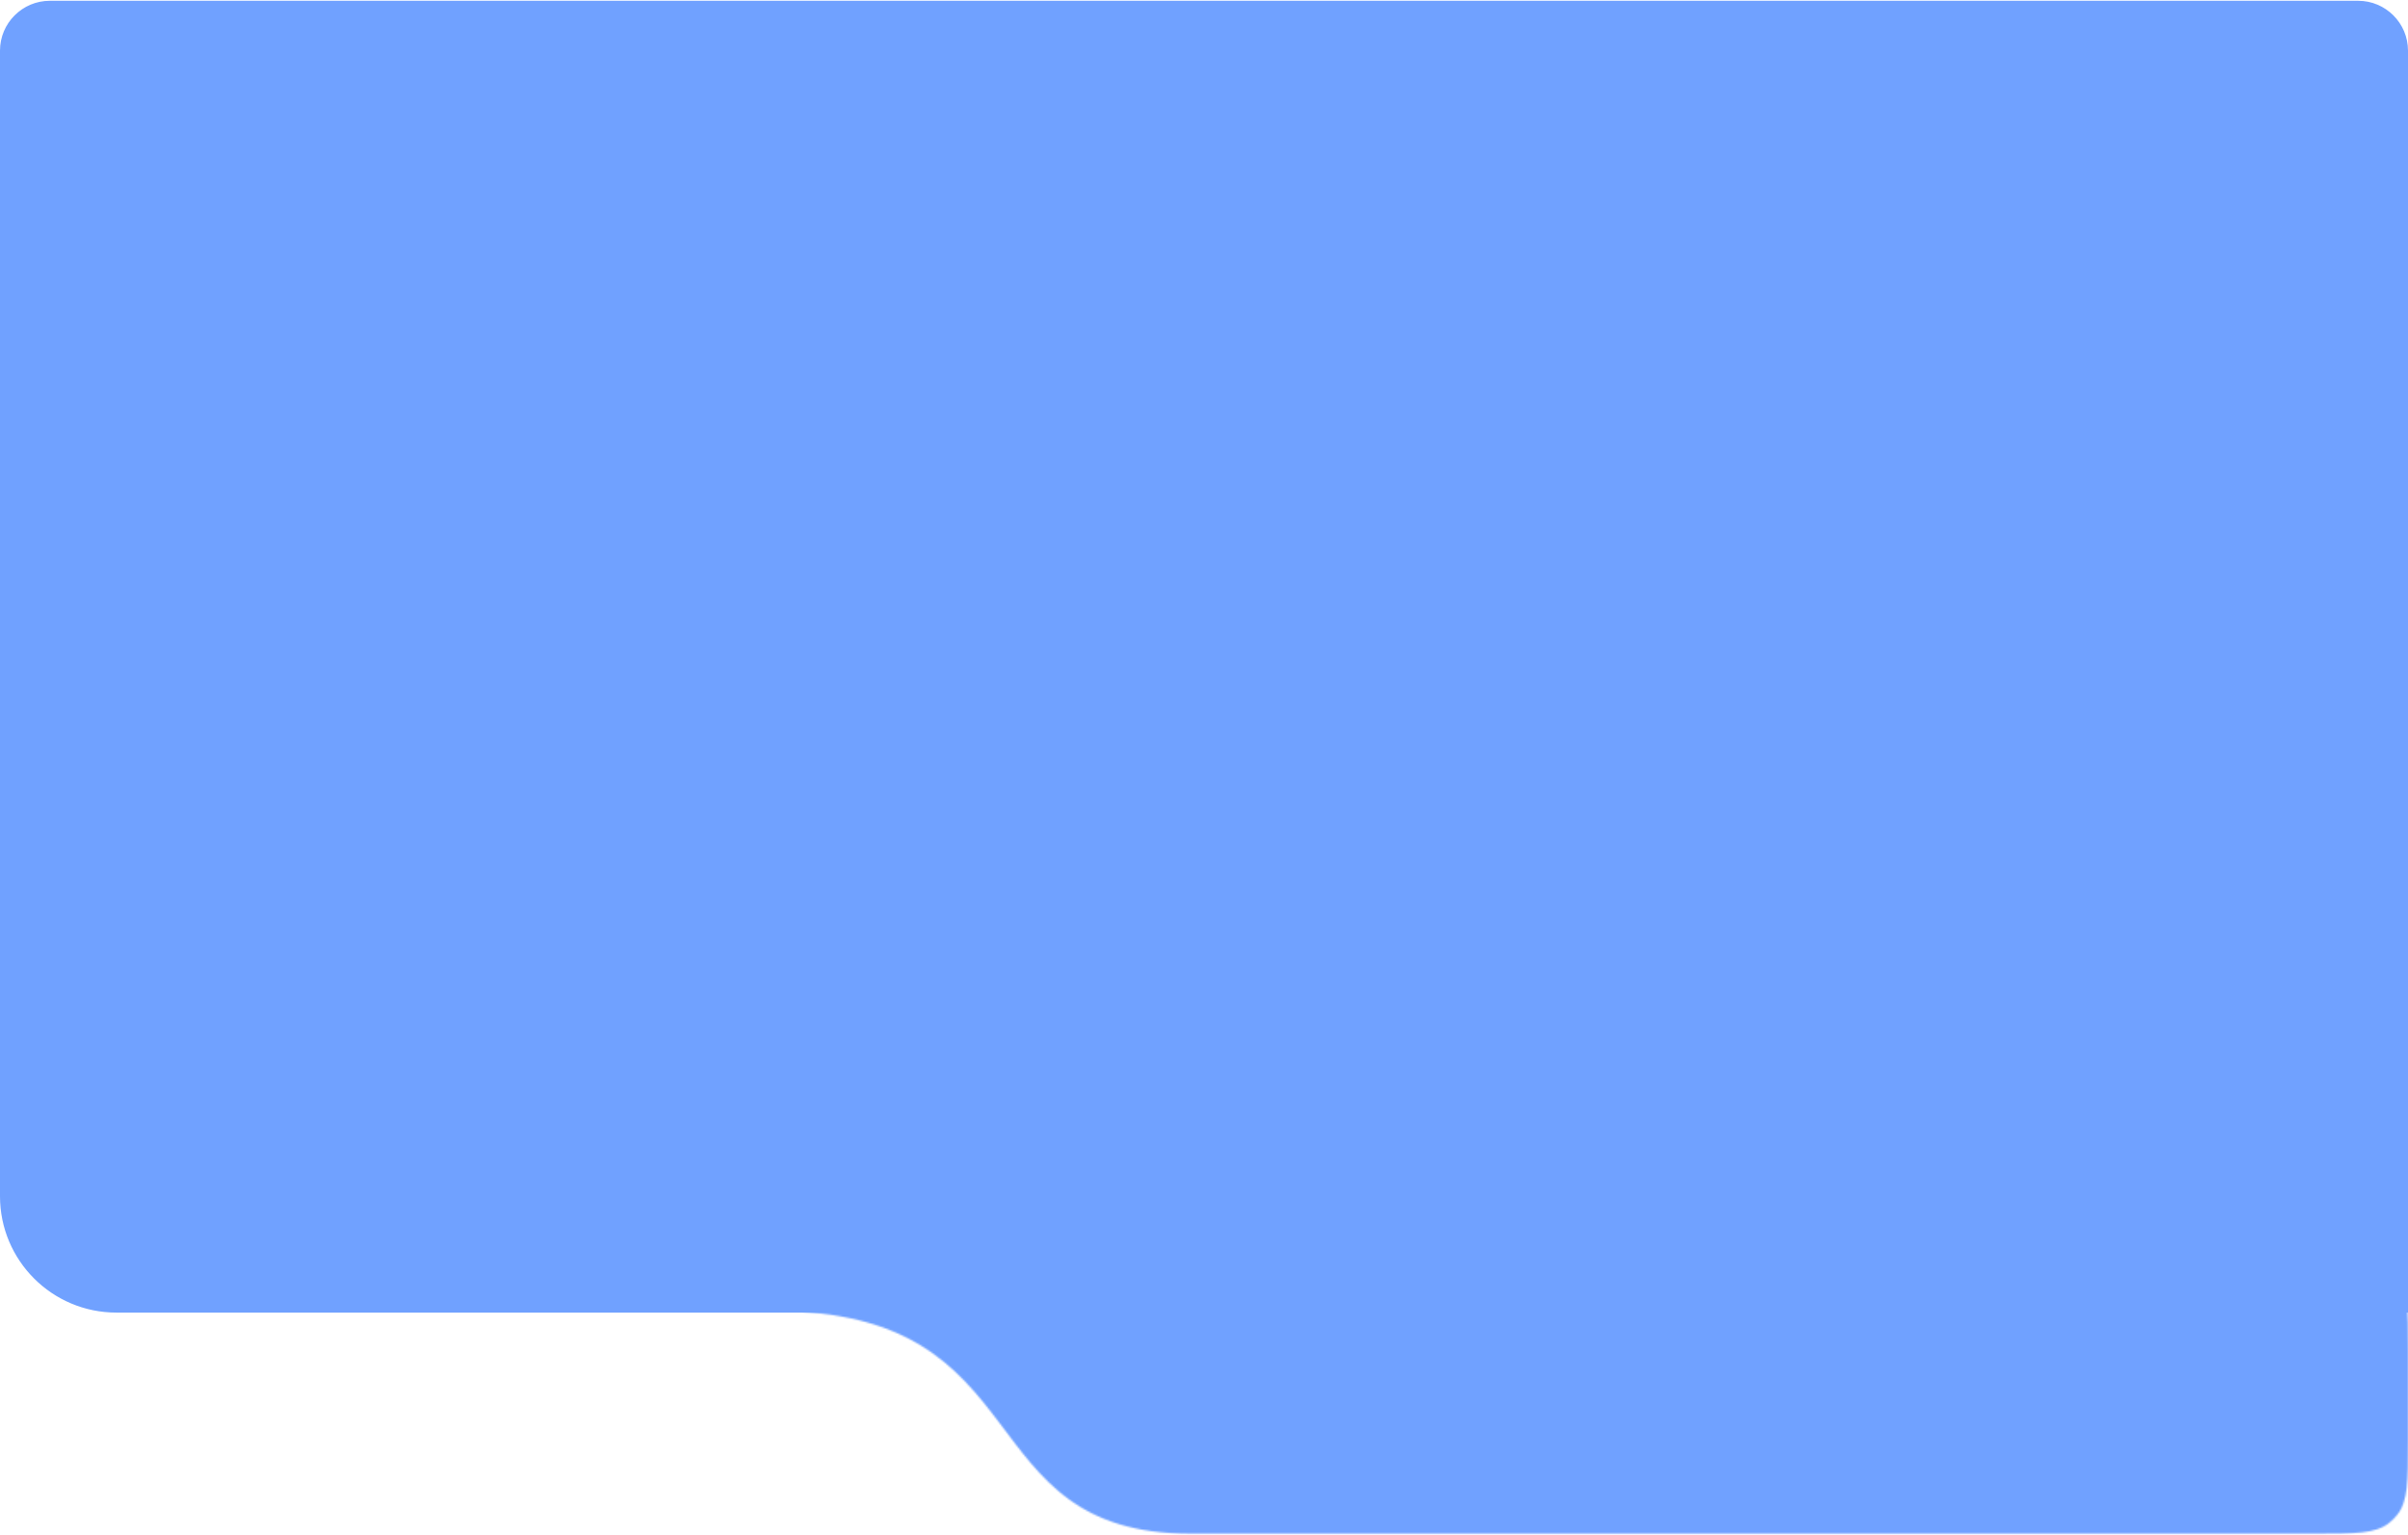 <svg width="1448" height="923" viewBox="0 0 1448 923" fill="none" xmlns="http://www.w3.org/2000/svg">
<path d="M30 0.974H1418C1434.29 0.974 1447.5 14.181 1447.5 30.474V788.973H70C31.616 788.973 0.5 757.857 0.5 719.473V30.474C0.5 14.181 13.708 0.974 30 0.974Z" fill="#70A1FF" stroke="#70A1FF"/>
<mask id="path-2-inside-1_131_2" fill="white">
<path d="M716.003 922.474C580.218 922.474 628 788.474 465.193 788.474C324.367 788.474 1162.51 763.409 1391.39 756.641C1415.61 755.925 1427.72 755.566 1436.17 761.995C1438.08 763.451 1439.81 765.132 1441.32 767C1448 775.252 1448 787.542 1448 812.12V842.474V866.974C1448 890.909 1448 902.877 1441.56 911.047C1440.1 912.899 1438.43 914.573 1436.57 916.033C1428.4 922.474 1416.45 922.474 1392.53 922.474H716.003Z"/>
</mask>
<path d="M716.003 922.474C580.218 922.474 628 788.474 465.193 788.474C324.367 788.474 1162.51 763.409 1391.39 756.641C1415.61 755.925 1427.72 755.566 1436.17 761.995C1438.08 763.451 1439.81 765.132 1441.32 767C1448 775.252 1448 787.542 1448 812.12V842.474V866.974C1448 890.909 1448 902.877 1441.56 911.047C1440.1 912.899 1438.43 914.573 1436.57 916.033C1428.4 922.474 1416.45 922.474 1392.53 922.474H716.003Z" stroke="#70A1FF" stroke-width="194" mask="url(#path-2-inside-1_131_2)"/>
</svg>
